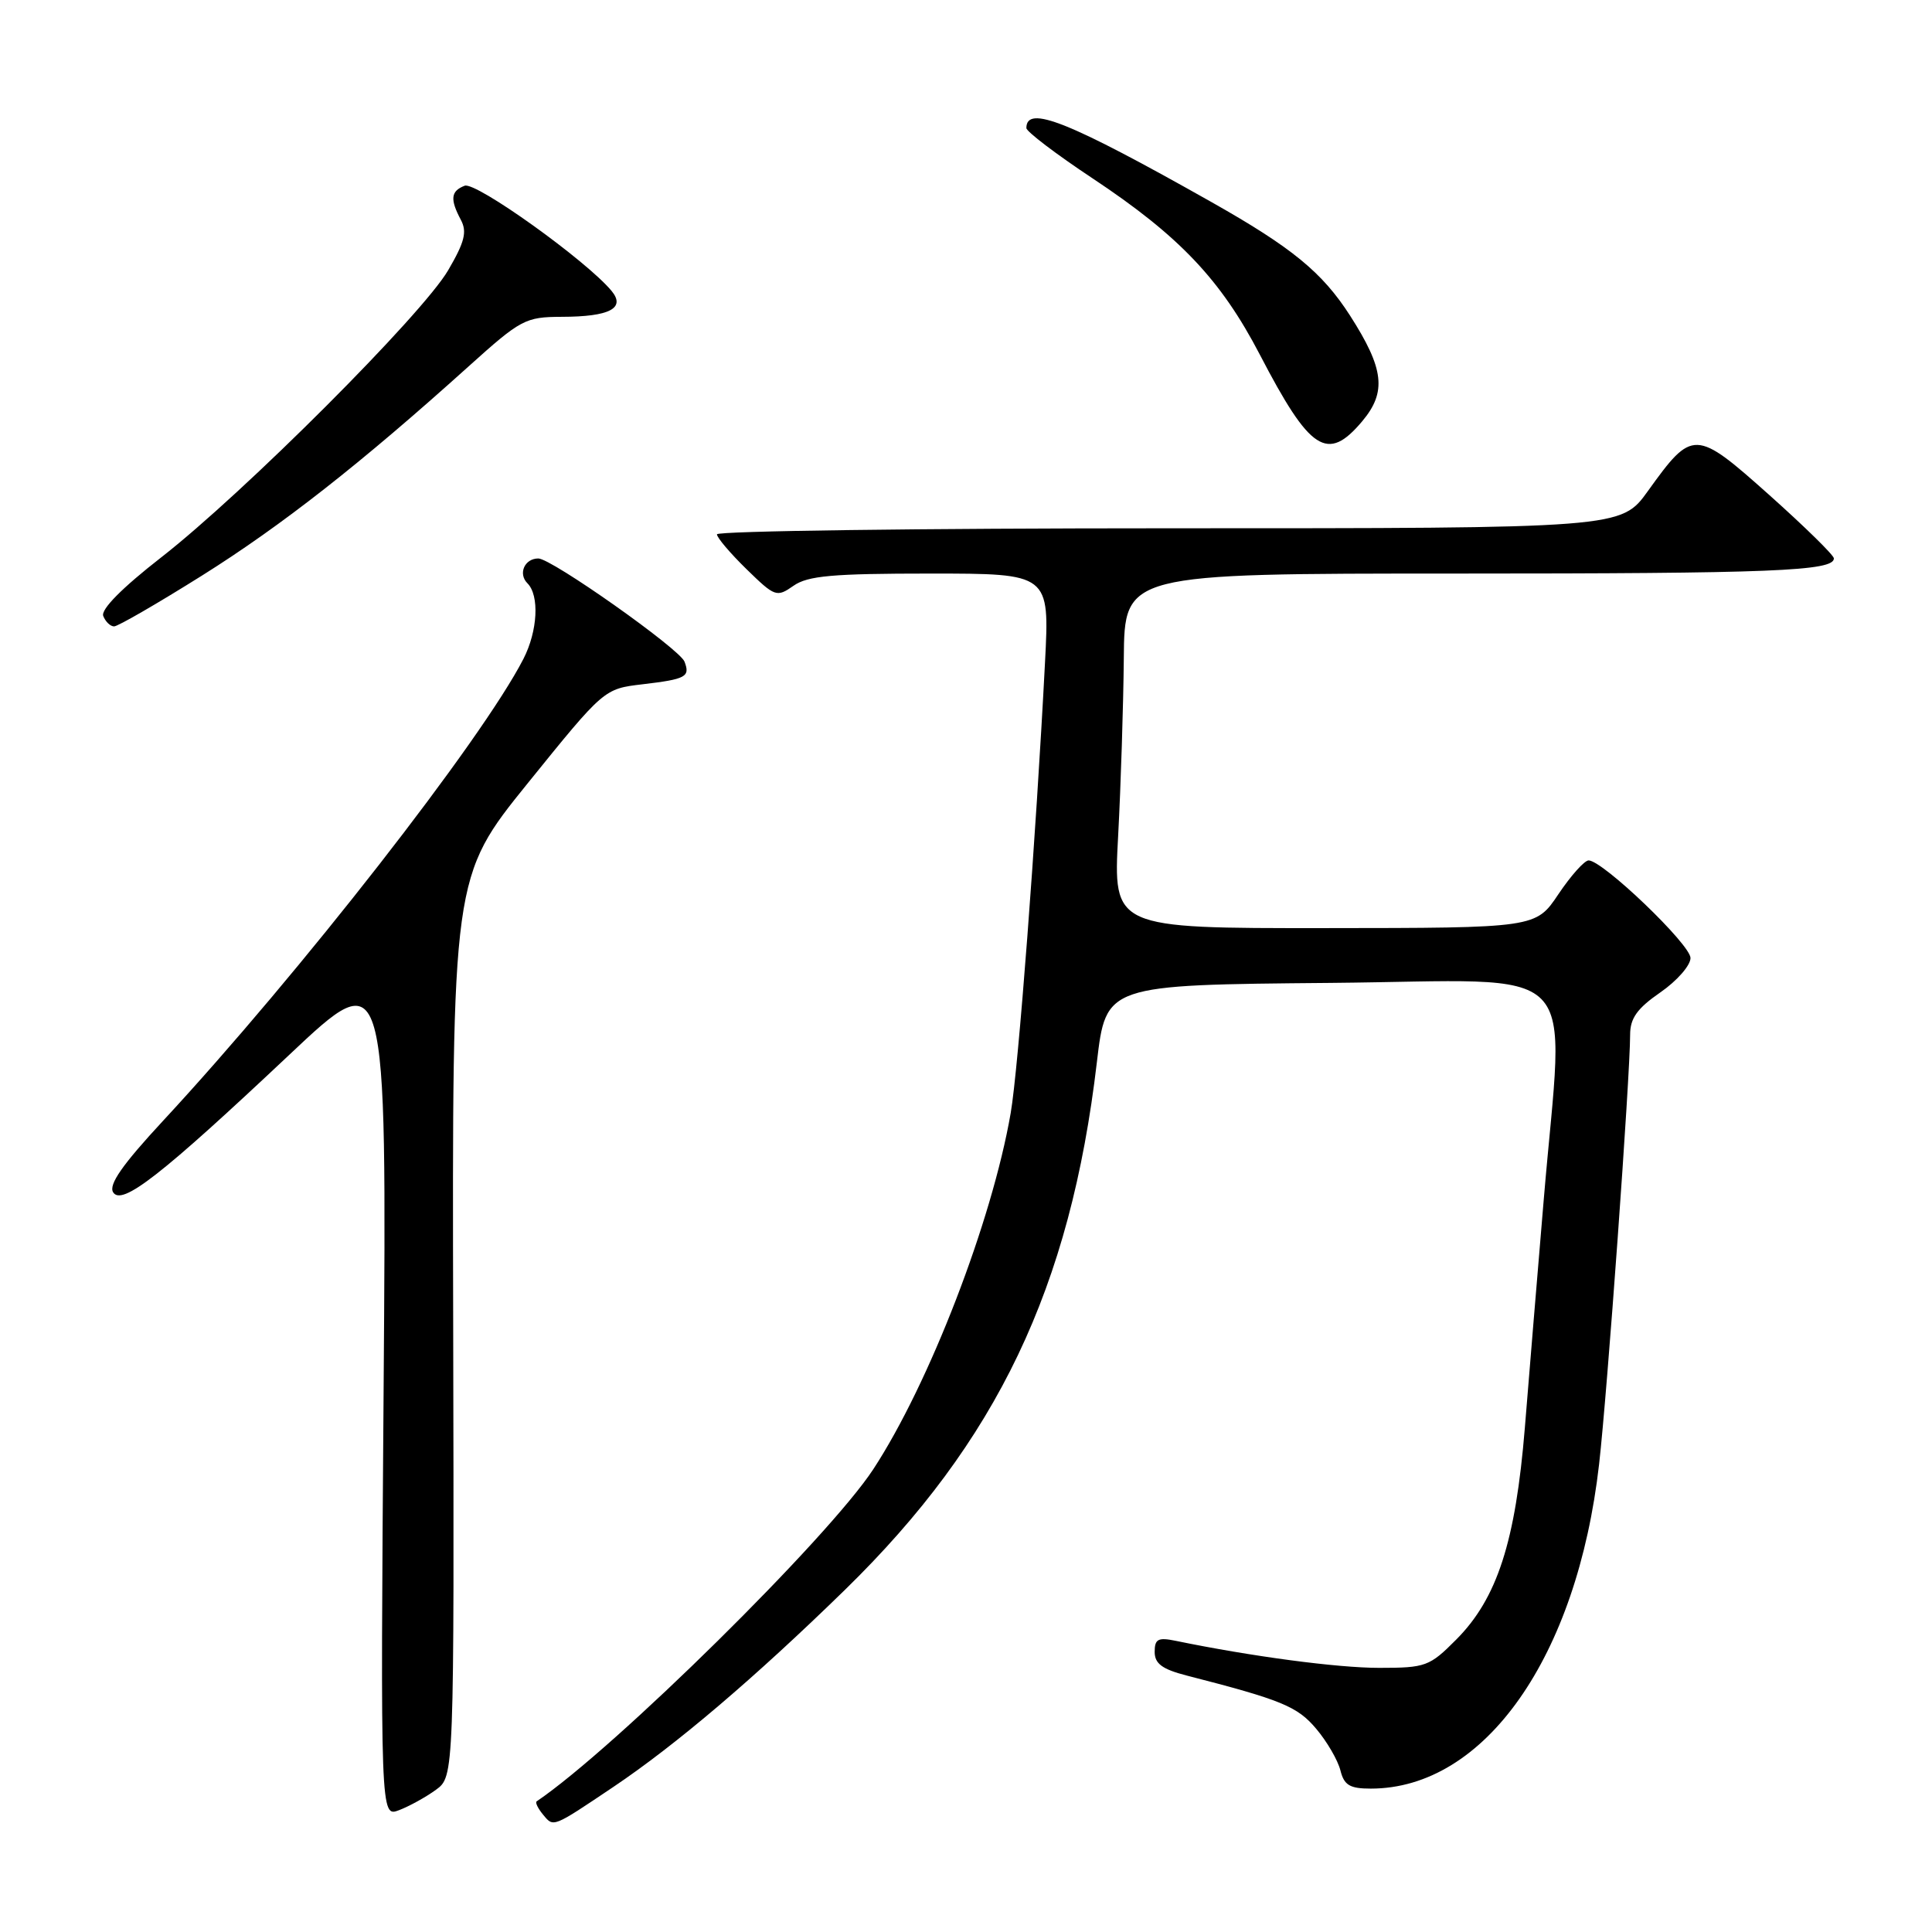 <?xml version="1.0" encoding="UTF-8" standalone="no"?>
<!DOCTYPE svg PUBLIC "-//W3C//DTD SVG 1.1//EN" "http://www.w3.org/Graphics/SVG/1.1/DTD/svg11.dtd" >
<svg xmlns="http://www.w3.org/2000/svg" xmlns:xlink="http://www.w3.org/1999/xlink" version="1.1" viewBox="0 0 256 256">
 <g >
 <path fill="currentColor"
d=" M 81.27 236.78 C 89.60 231.18 100.01 222.32 111.94 210.68 C 132.11 190.99 141.83 170.65 145.34 140.76 C 146.55 130.50 146.55 130.50 176.27 130.24 C 210.45 129.93 207.26 126.69 204.55 159.00 C 203.74 168.62 202.61 182.21 202.05 189.19 C 200.82 204.27 198.39 211.80 192.96 217.25 C 189.42 220.81 188.91 221.00 182.75 221.00 C 177.20 221.00 165.84 219.49 155.75 217.41 C 153.46 216.94 153.00 217.18 153.00 218.88 C 153.00 220.45 154.00 221.18 157.25 222.02 C 169.80 225.24 171.92 226.11 174.41 229.08 C 175.84 230.77 177.27 233.24 177.61 234.58 C 178.10 236.55 178.85 237.00 181.64 237.00 C 196.73 237.00 208.98 219.58 211.89 194.00 C 212.97 184.58 216.00 142.57 216.00 137.11 C 216.00 134.93 216.92 133.63 220.00 131.50 C 222.20 129.98 224.00 127.93 224.00 126.94 C 224.00 125.15 212.37 114.01 210.50 114.01 C 209.95 114.01 208.15 116.02 206.50 118.48 C 203.50 122.96 203.50 122.96 175.50 122.98 C 147.50 123.00 147.50 123.00 148.16 110.75 C 148.52 104.01 148.85 93.44 148.91 87.25 C 149.00 76.00 149.00 76.00 192.88 76.00 C 234.90 76.00 243.00 75.67 243.00 73.99 C 243.00 73.57 239.15 69.80 234.45 65.60 C 224.63 56.84 224.28 56.82 218.36 65.06 C 214.81 70.00 214.81 70.00 154.91 70.00 C 121.96 70.00 95.00 70.36 95.00 70.80 C 95.00 71.24 96.76 73.31 98.91 75.41 C 102.68 79.09 102.91 79.18 105.14 77.62 C 107.03 76.29 110.31 76.00 123.26 76.00 C 139.08 76.00 139.08 76.00 138.47 87.75 C 137.27 110.96 134.94 141.61 133.92 147.50 C 131.43 161.87 123.13 183.36 115.71 194.69 C 109.77 203.75 81.51 231.63 71.11 238.69 C 70.89 238.83 71.28 239.63 71.97 240.46 C 73.36 242.14 73.17 242.22 81.27 236.78 Z  M 57.76 237.16 C 60.18 235.39 60.18 235.39 60.05 175.78 C 59.91 116.18 59.91 116.18 69.97 103.73 C 80.04 91.27 80.04 91.27 85.15 90.67 C 90.91 89.99 91.47 89.68 90.70 87.67 C 90.05 85.98 73.08 74.00 71.33 74.00 C 69.51 74.00 68.62 76.02 69.89 77.29 C 71.50 78.90 71.25 83.61 69.36 87.30 C 63.85 98.04 39.72 128.97 21.58 148.54 C 16.22 154.32 14.37 156.97 14.99 157.98 C 16.13 159.83 21.35 155.76 38.33 139.77 C 51.25 127.59 51.25 127.59 50.83 184.19 C 50.41 240.80 50.41 240.80 52.87 239.86 C 54.23 239.34 56.43 238.13 57.76 237.16 Z  M 26.76 76.27 C 37.34 69.63 47.83 61.40 62.07 48.57 C 69.02 42.31 69.61 42.00 74.43 41.98 C 80.79 41.97 82.94 40.84 81.03 38.54 C 77.70 34.53 63.06 24.04 61.57 24.61 C 59.73 25.32 59.61 26.39 61.06 29.12 C 61.91 30.71 61.58 32.05 59.39 35.80 C 55.99 41.64 32.30 65.34 21.33 73.88 C 16.16 77.91 13.35 80.75 13.68 81.62 C 13.98 82.38 14.62 83.00 15.12 83.00 C 15.62 83.00 20.86 79.97 26.76 76.27 Z  M 180.50 55.82 C 183.76 51.94 183.41 48.87 178.89 41.82 C 175.20 36.08 171.21 32.81 160.50 26.76 C 141.57 16.08 136.00 13.85 136.00 16.97 C 136.00 17.43 139.94 20.43 144.75 23.62 C 156.28 31.27 161.76 37.05 166.94 47.00 C 173.60 59.81 175.89 61.30 180.50 55.82 Z "/>
</g>
</svg>